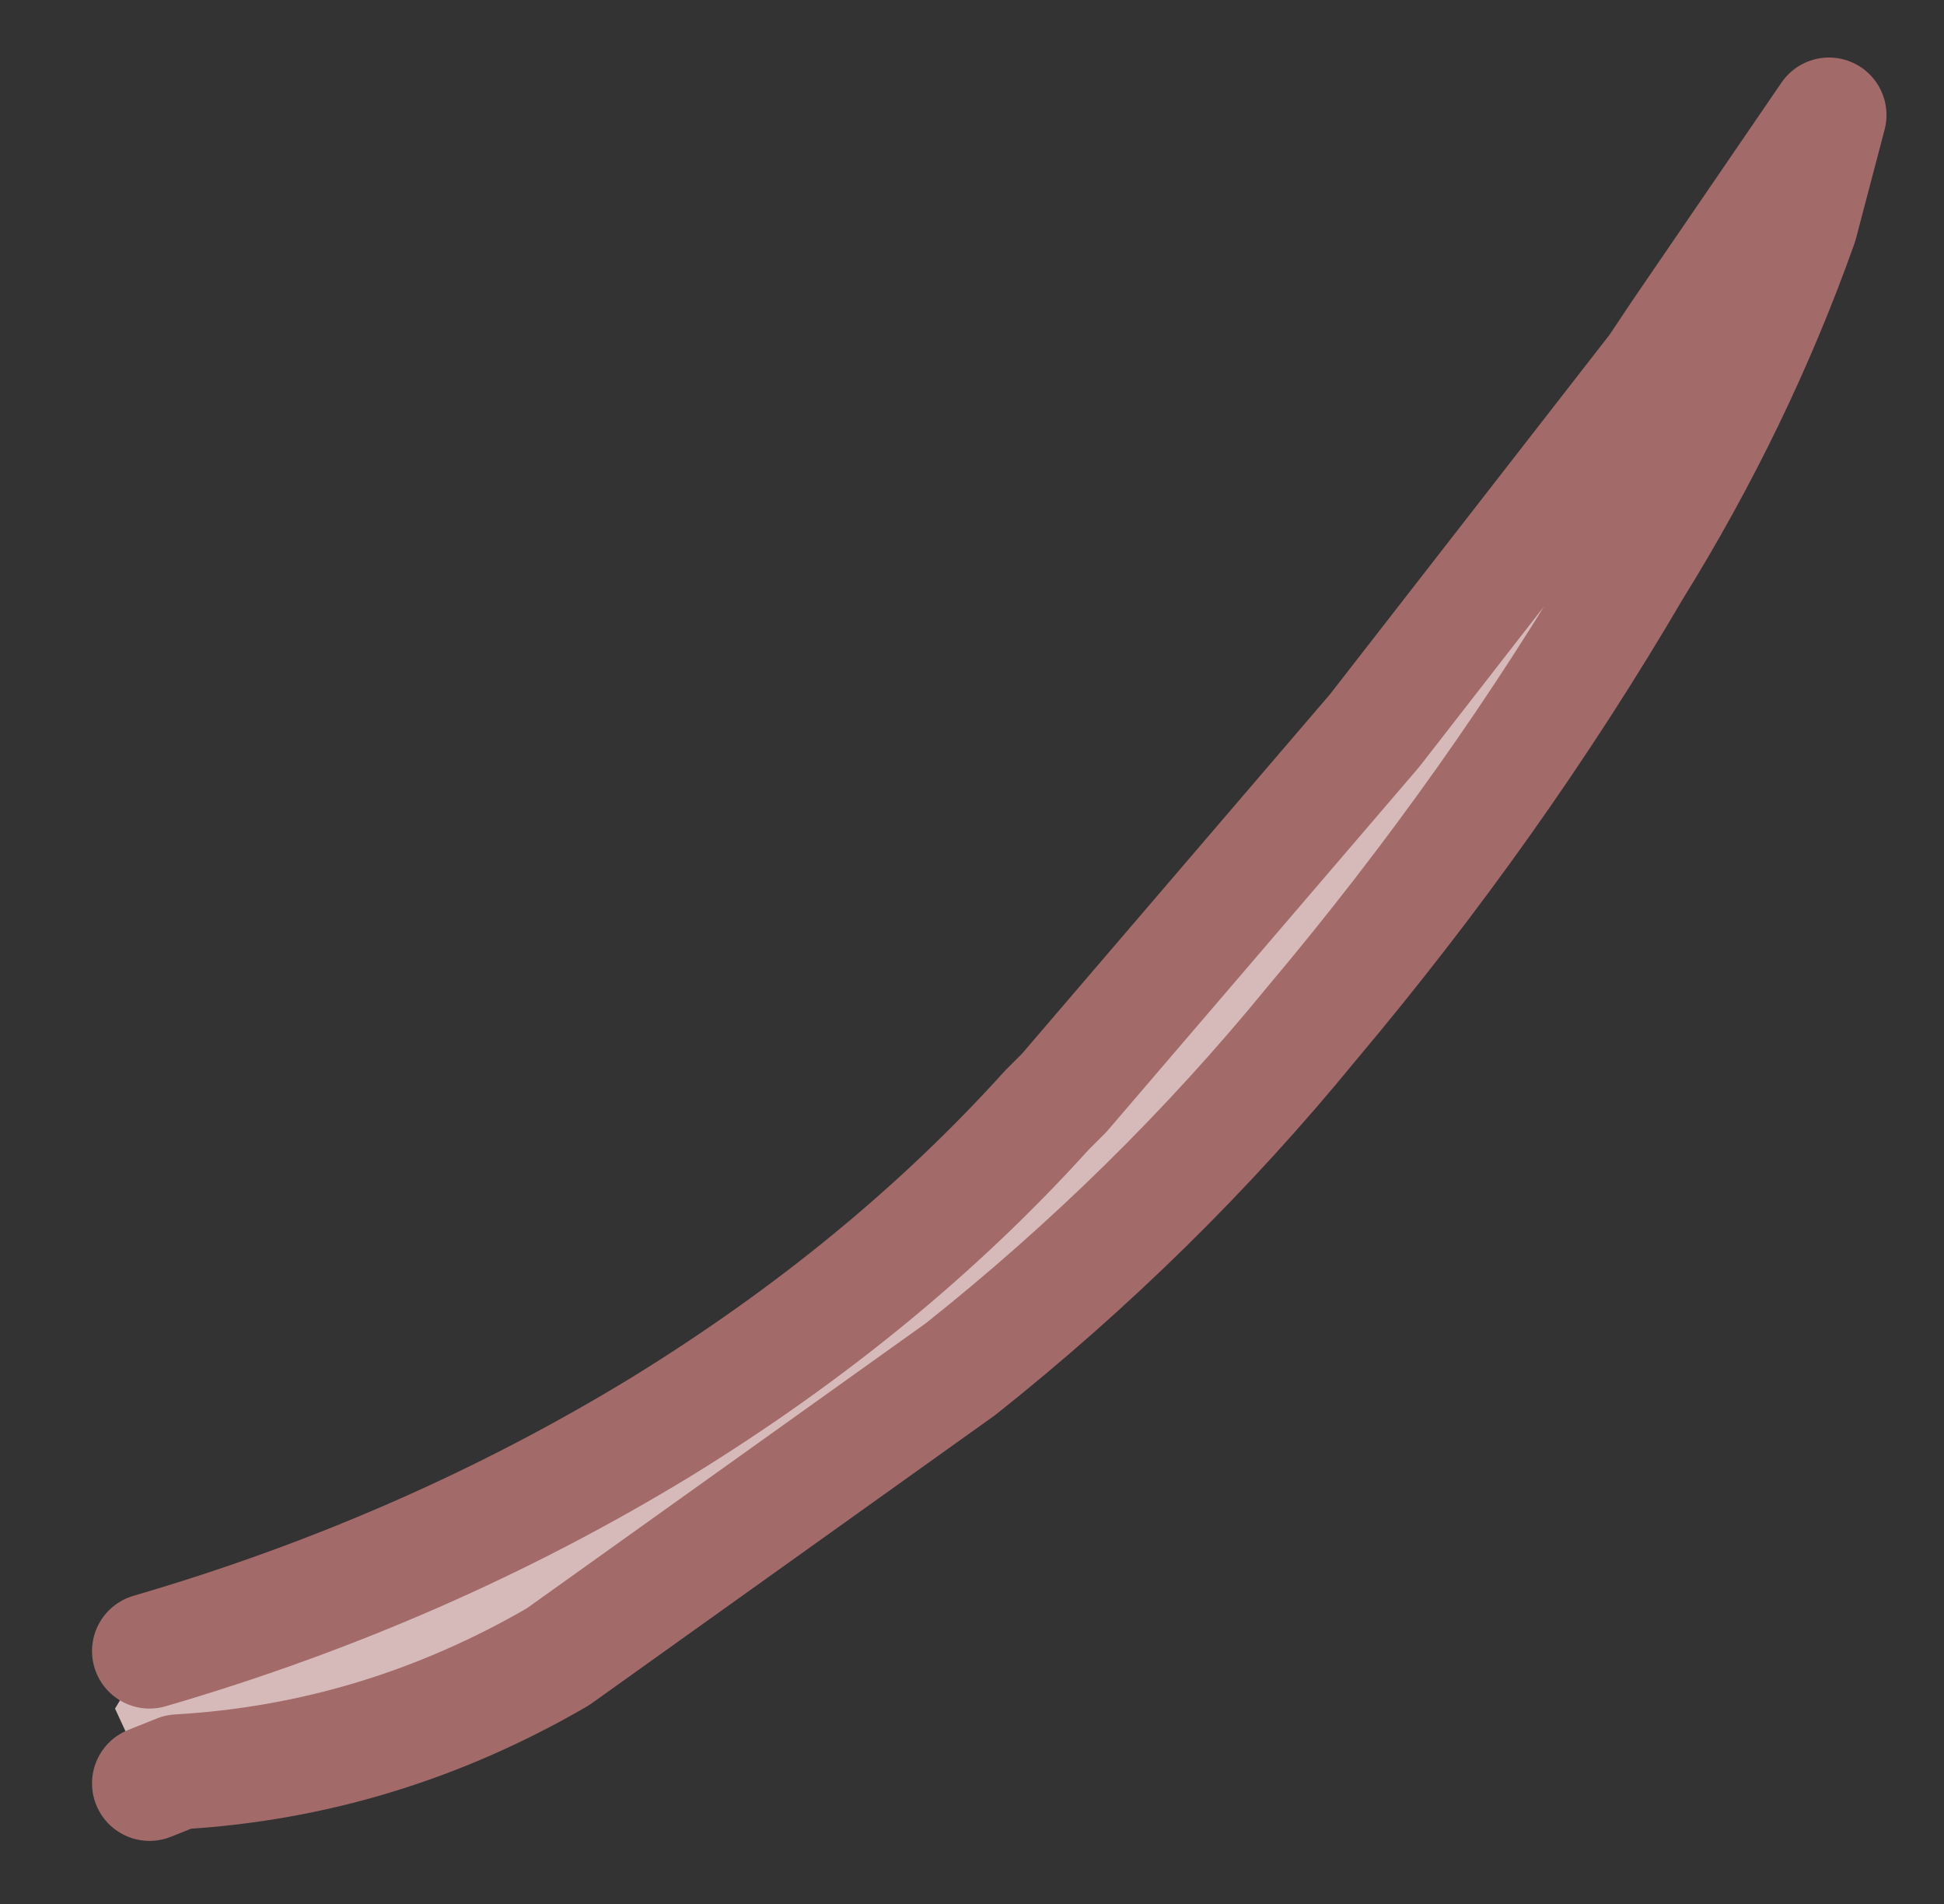 <?xml version="1.0" encoding="UTF-8" standalone="no"?>
<svg xmlns:xlink="http://www.w3.org/1999/xlink" height="16.55px" width="16.9px" xmlns="http://www.w3.org/2000/svg">
  <rect width="100%" height="100%" fill="#333333" stroke="none"/>
  <g id="shape0" transform="matrix(1.0, 0.0, 0.0, 1.0, 8.45, 8.25)">
    <path d="M0.8 1.25 L3.5 -1.9 5.95 -5.05 6.15 -5.35 7.45 -7.25 7.2 -6.3 Q6.65 -4.75 5.75 -3.3 4.55 -1.25 2.95 0.65 1.6 2.3 -0.1 3.65 L-3.6 6.15 Q-5.15 7.05 -6.9 7.15 L-7.15 7.25 -7.45 6.6 -7.15 6.1 Q-4.75 5.4 -2.7 4.15 -0.75 2.95 0.65 1.4 L0.8 1.25" fill="#d6baba" fill-rule="evenodd" stroke="none"/>
    <path d="M0.65 1.4 L0.7 1.35 0.8 1.25 0.65 1.4" fill="#faf8f8" fill-rule="evenodd" stroke="none"/>
    <path d="M0.8 1.25 L3.5 -1.9 5.95 -5.05 6.15 -5.35 7.45 -7.25 7.2 -6.3 Q6.65 -4.75 5.75 -3.3 4.55 -1.25 2.95 0.65 1.6 2.3 -0.1 3.65 L-3.6 6.15 Q-5.15 7.05 -6.9 7.15 L-7.15 7.25 M-7.15 6.1 Q-4.75 5.4 -2.7 4.15 -0.75 2.95 0.65 1.4 L0.8 1.25" fill="none" stroke="#a36a6a" stroke-linecap="round" stroke-linejoin="round" stroke-width="1"/>
  </g>
</svg>